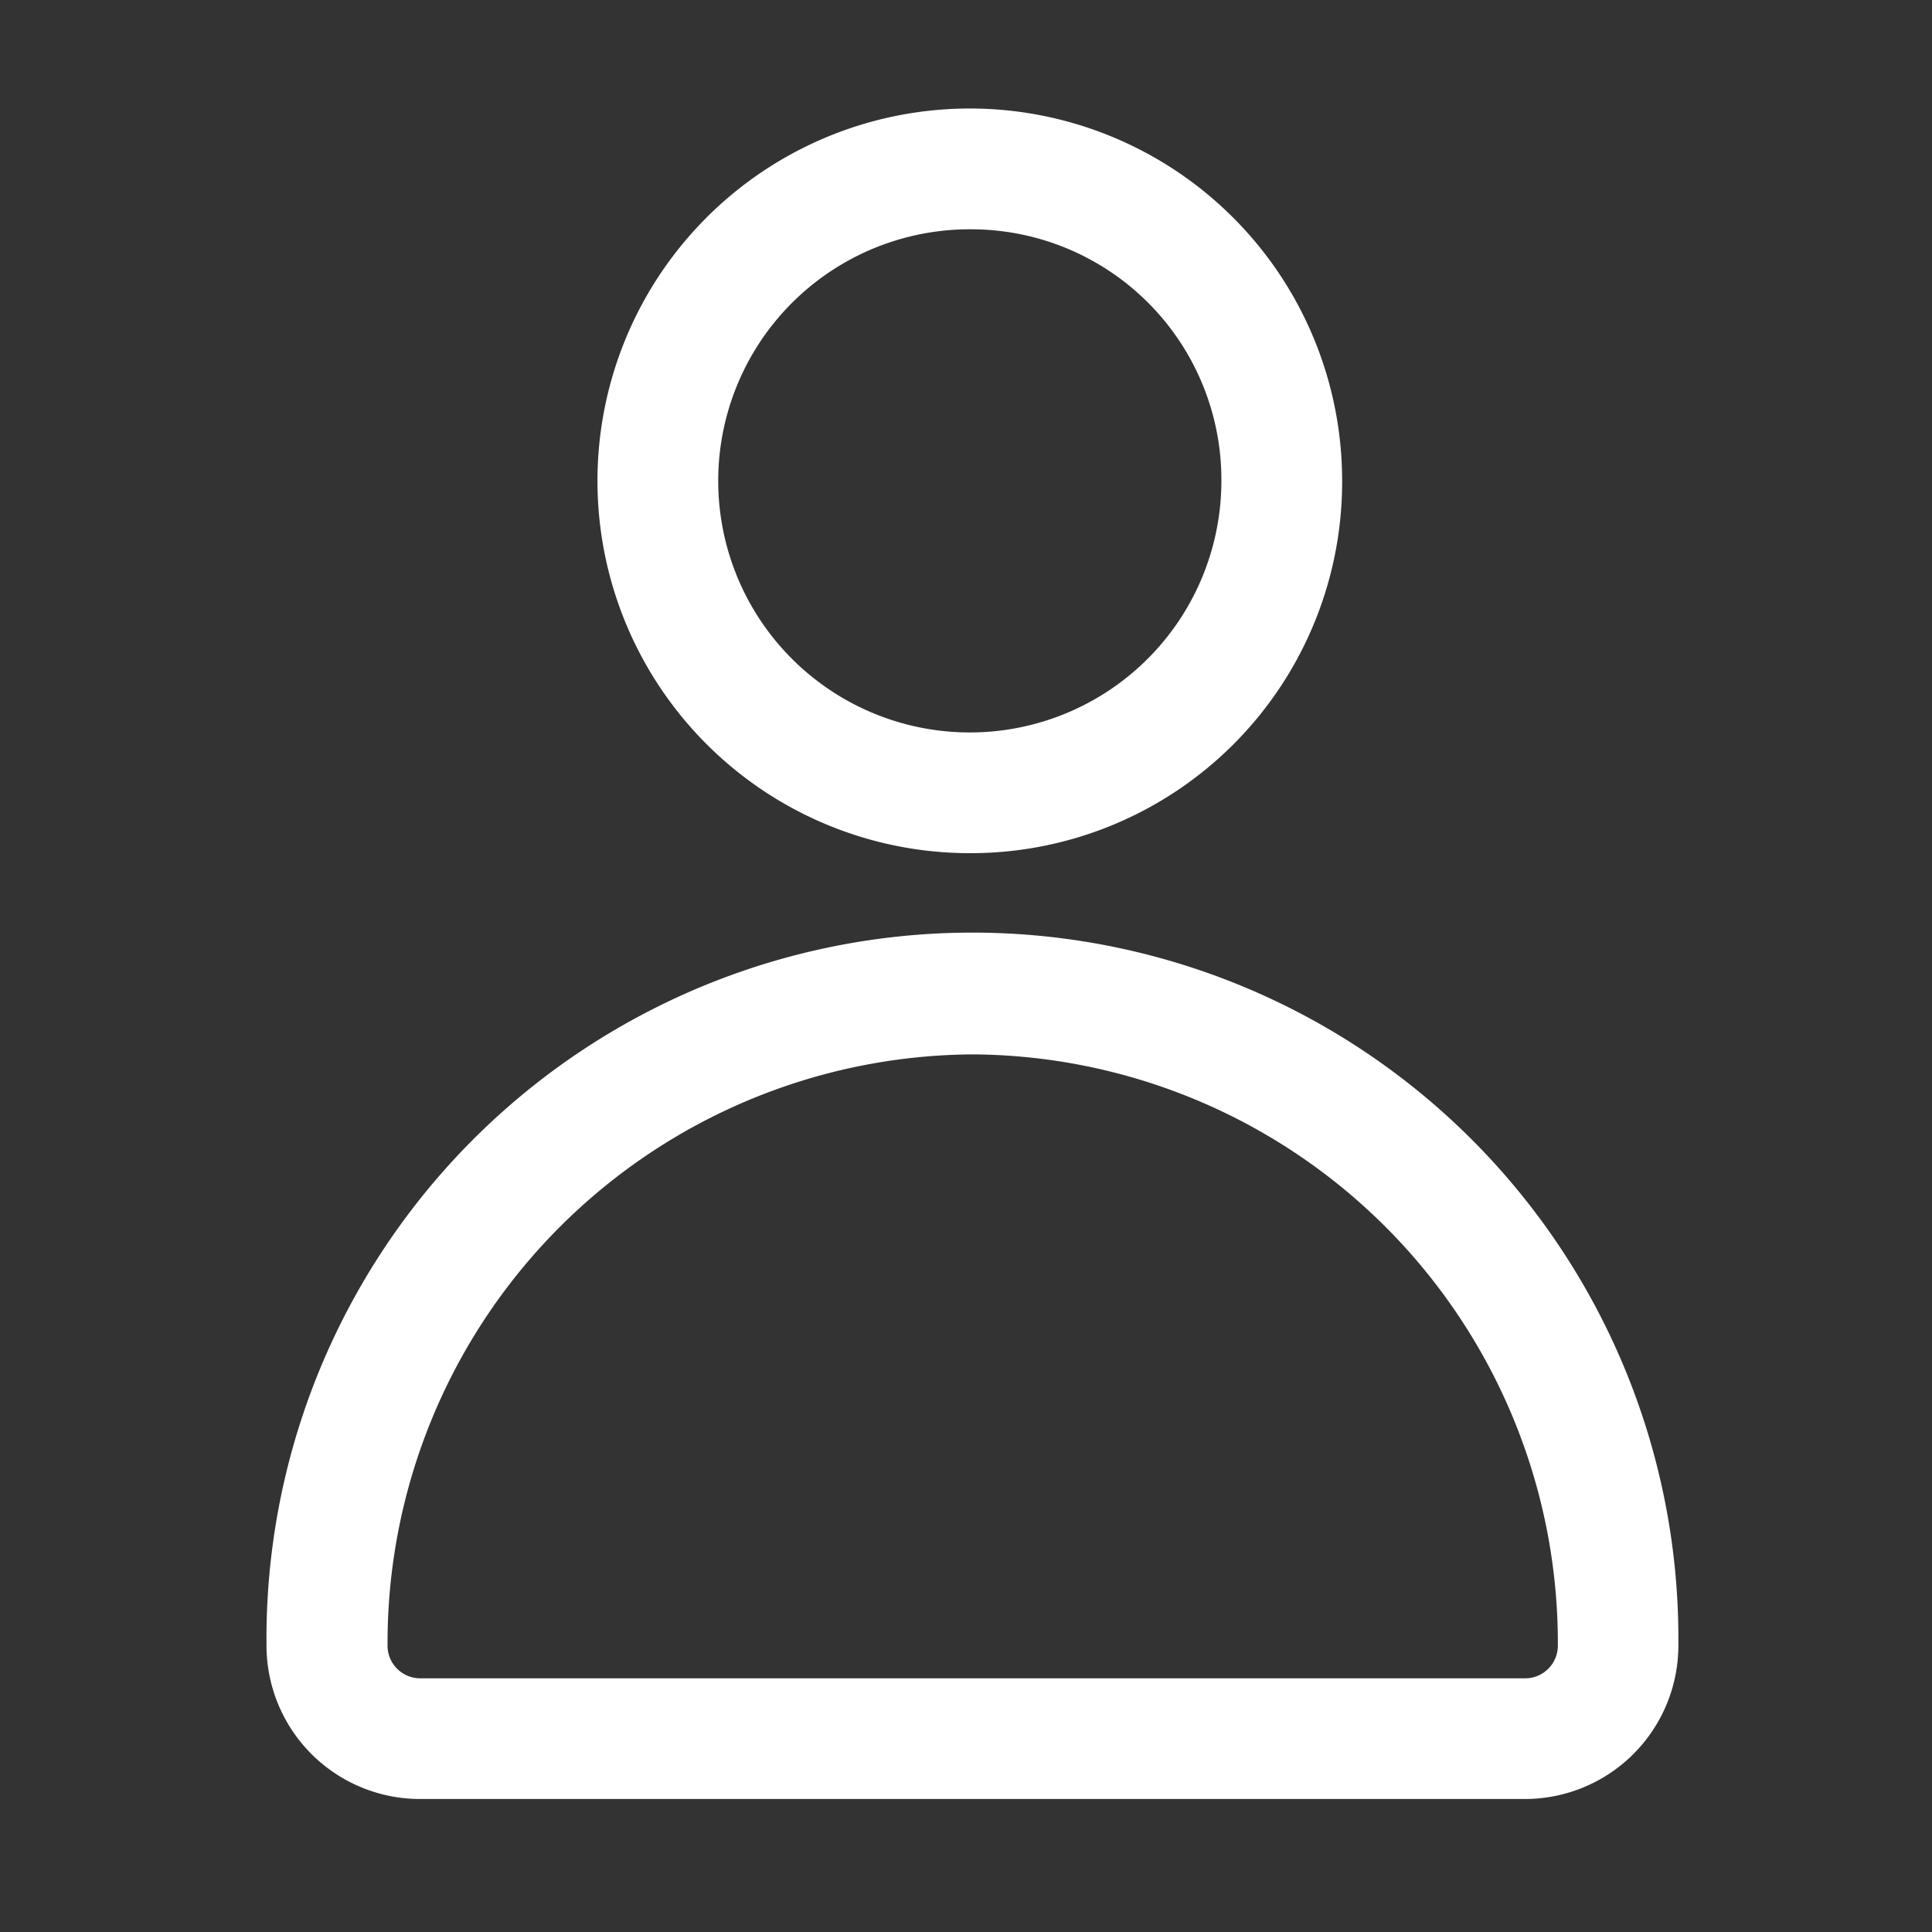 <svg xmlns="http://www.w3.org/2000/svg" xmlns:xlink="http://www.w3.org/1999/xlink" width="32" height="32"
  viewBox="0 0 32 32">
  <rect x="0" y="0" width="32" height="32" fill="#333333" stroke="none"/>
  <defs>
    <style>
      .menu-profile-fill {
        fill: #fff;
      }

      .menu-profile-none {
        clip-path: url(#a);
      }
    </style>
    <clipPath id="a">
      <rect class="menu-profile-fill" width="32" height="32" />
    </clipPath>
  </defs>
  <g class="menu-profile-none">
    <path class="menu-profile-fill"
      d="M34.1,33.4H15.775a2.543,2.543,0,0,1-2.532-2.549,11.693,11.693,0,1,1,23.385,0A2.543,2.543,0,0,1,34.1,33.4m-9.16-12.333a9.75,9.75,0,0,0-9.692,9.785.541.541,0,0,0,.532.549H34.1a.541.541,0,0,0,.532-.549,9.75,9.75,0,0,0-9.692-9.785m0-3.333a6.167,6.167,0,1,1,6.119-6.167,6.151,6.151,0,0,1-6.119,6.167m0-10.333a4.167,4.167,0,1,0,4.119,4.167,4.148,4.148,0,0,0-4.119-4.167"
      transform="translate(-8.829 -3.603)" />
  </g>
</svg>
